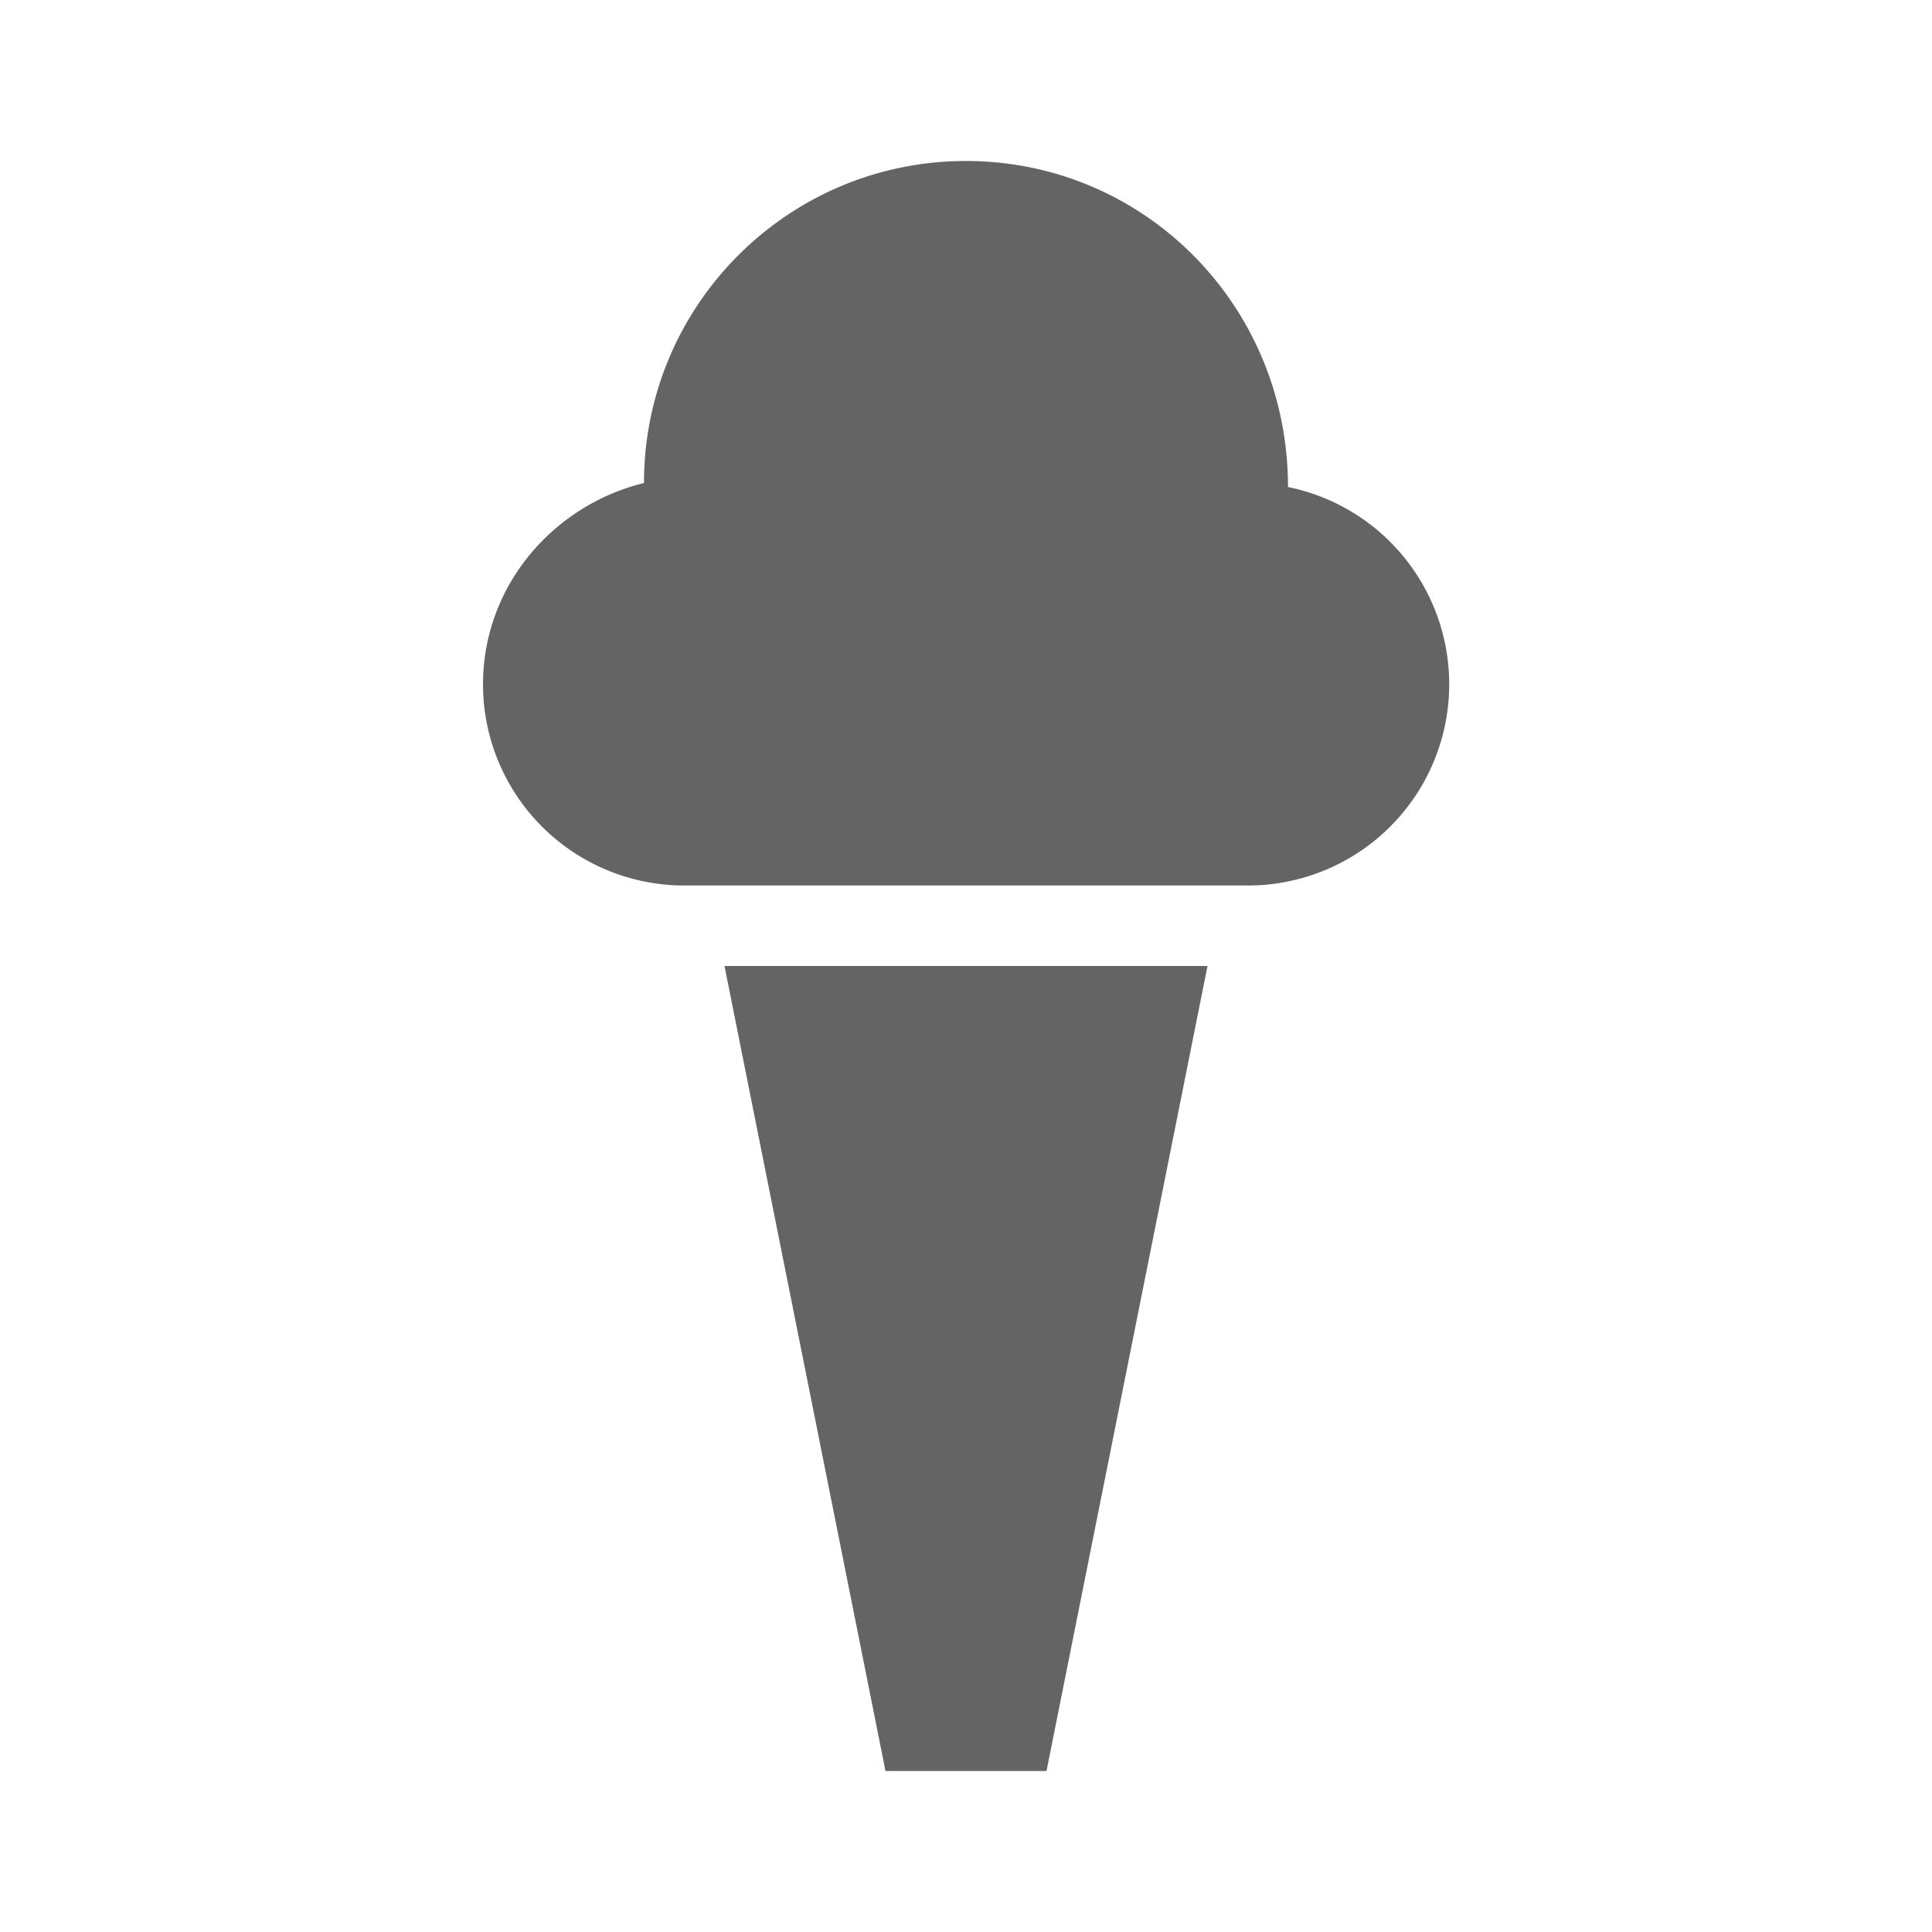 <?xml version="1.0"?>
<svg xmlns="http://www.w3.org/2000/svg" xmlns:xlink="http://www.w3.org/1999/xlink" aria-hidden="true" width="1em" height="1em" viewBox="0 0 24 24" data-icon="mdi:ice-cream" data-width="1em" data-height="1em" data-inline="false" class="iconify"><path d="M12 2c2.21 0 4 1.79 4 4.05a2.5 2.5 0 0 1-.5 4.95h-7A2.5 2.5 0 0 1 6 8.5c0-1.21.86-2.22 2-2.5 0-2.21 1.79-4 4-4M9 12h6l-2 10h-2L9 12z" fill="#646464"/></svg>
